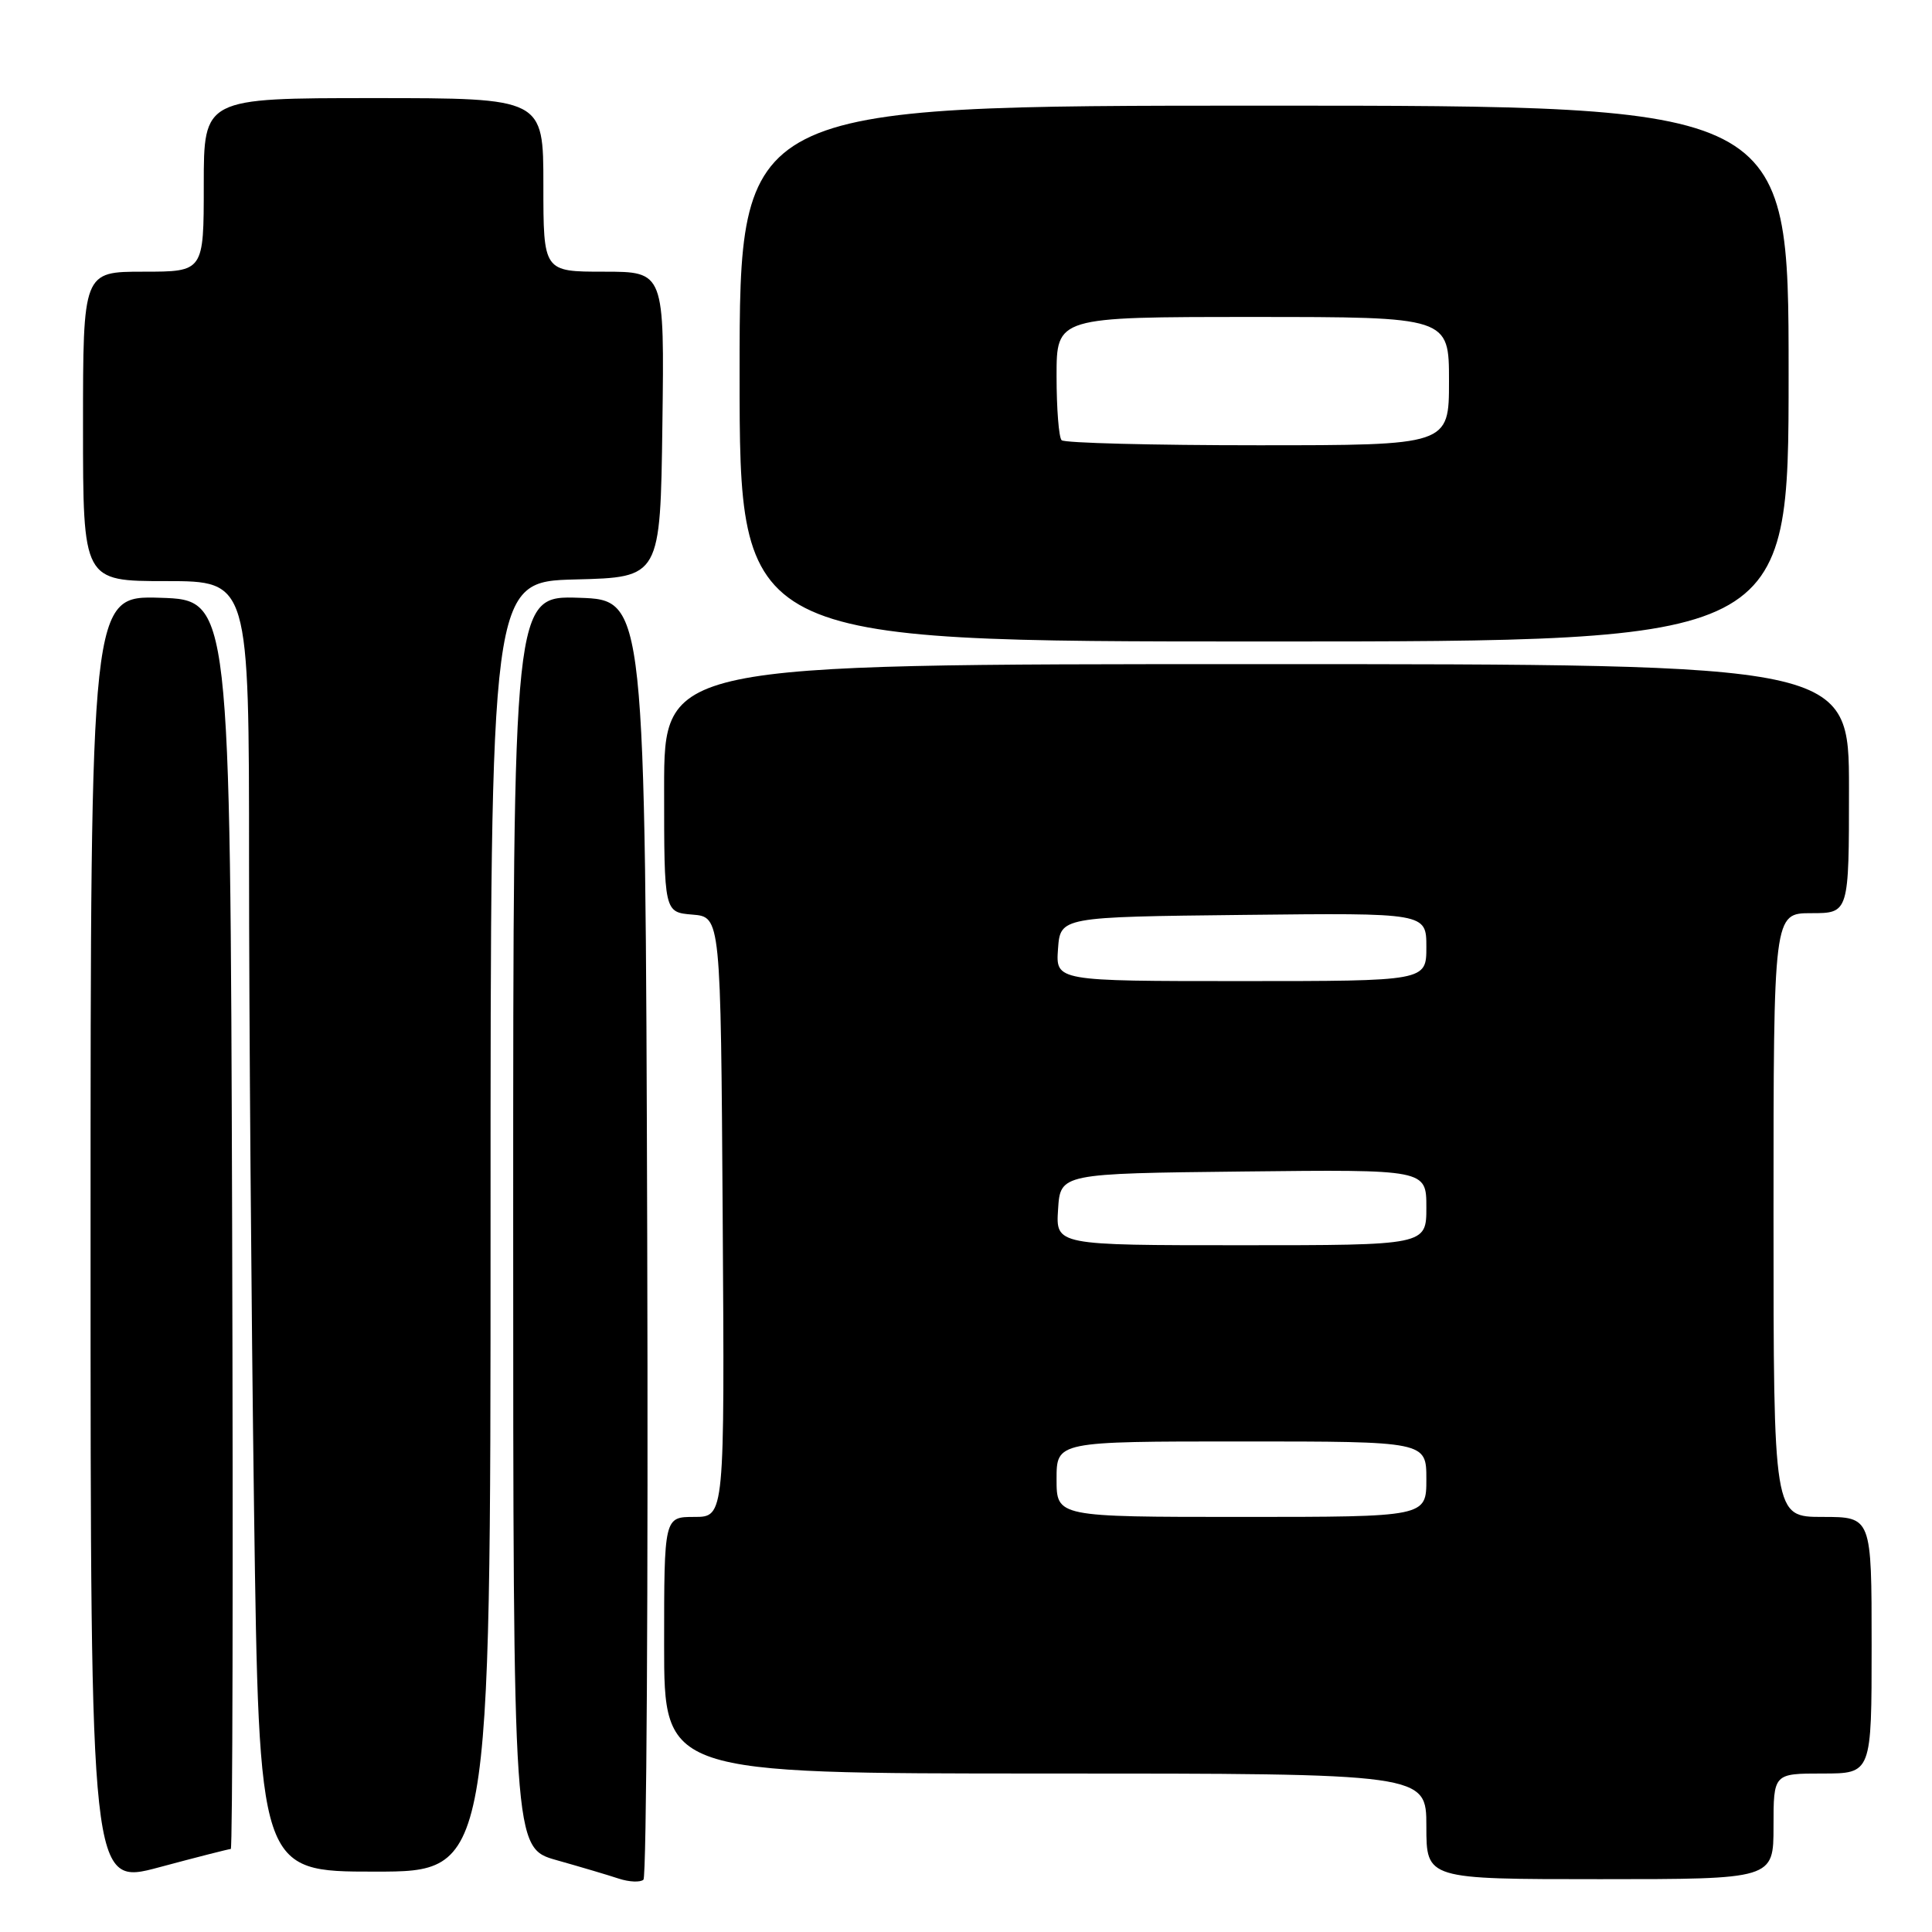 <?xml version="1.0" encoding="UTF-8" standalone="no"?>
<!DOCTYPE svg PUBLIC "-//W3C//DTD SVG 1.1//EN" "http://www.w3.org/Graphics/SVG/1.1/DTD/svg11.dtd" >
<svg xmlns="http://www.w3.org/2000/svg" xmlns:xlink="http://www.w3.org/1999/xlink" version="1.1" viewBox="0 0 256 256">
 <g >
 <path fill="currentColor"
d=" M 30.58 245.00 C 30.82 245.00 30.90 207.76 30.76 162.25 C 30.50 79.50 30.50 79.50 21.25 79.21 C 12.00 78.92 12.00 78.92 12.00 164.39 C 12.00 249.86 12.00 249.86 21.07 247.43 C 26.06 246.09 30.34 245.00 30.58 245.00 Z  M 85.76 163.94 C 85.50 79.50 85.50 79.50 76.75 79.21 C 68.00 78.92 68.00 78.92 68.00 161.89 C 68.00 244.86 68.00 244.86 73.75 246.48 C 76.91 247.37 80.62 248.47 82.00 248.93 C 83.38 249.38 84.84 249.44 85.26 249.07 C 85.67 248.69 85.90 210.39 85.76 163.94 Z  M 235.00 242.00 C 235.00 235.00 235.00 235.00 241.50 235.00 C 248.00 235.00 248.00 235.00 248.00 218.00 C 248.00 201.00 248.00 201.00 241.50 201.00 C 235.00 201.00 235.00 201.00 235.00 161.00 C 235.00 121.00 235.00 121.00 240.00 121.00 C 245.00 121.00 245.00 121.00 245.00 104.50 C 245.00 88.00 245.00 88.00 166.50 88.00 C 88.00 88.00 88.00 88.00 88.00 104.44 C 88.00 120.88 88.00 120.88 91.75 121.19 C 95.50 121.50 95.50 121.50 95.76 161.25 C 96.02 201.00 96.02 201.00 92.01 201.00 C 88.00 201.00 88.00 201.00 88.00 218.00 C 88.00 235.00 88.00 235.00 138.50 235.00 C 189.00 235.00 189.00 235.00 189.00 242.00 C 189.00 249.00 189.00 249.00 212.00 249.00 C 235.00 249.00 235.00 249.00 235.00 242.00 Z  M 65.00 162.53 C 65.00 77.07 65.00 77.07 76.25 76.78 C 87.50 76.50 87.50 76.50 87.77 56.25 C 88.04 36.00 88.04 36.00 80.02 36.00 C 72.00 36.00 72.00 36.00 72.00 24.50 C 72.00 13.00 72.00 13.00 49.50 13.00 C 27.00 13.00 27.00 13.00 27.00 24.50 C 27.00 36.00 27.00 36.00 19.00 36.00 C 11.00 36.00 11.00 36.00 11.00 56.50 C 11.00 77.00 11.00 77.00 22.00 77.00 C 33.00 77.00 33.00 77.00 33.00 114.34 C 33.00 134.87 33.30 173.35 33.66 199.84 C 34.33 248.00 34.33 248.00 49.66 248.00 C 65.00 248.00 65.00 248.00 65.00 162.53 Z  M 237.00 49.50 C 237.00 14.00 237.00 14.00 167.50 14.00 C 98.00 14.00 98.00 14.00 98.00 49.50 C 98.00 85.00 98.00 85.00 167.50 85.00 C 237.00 85.00 237.00 85.00 237.00 49.50 Z  M 140.00 196.00 C 140.00 191.00 140.00 191.00 164.50 191.00 C 189.00 191.00 189.00 191.00 189.00 196.00 C 189.00 201.00 189.00 201.00 164.50 201.00 C 140.00 201.00 140.00 201.00 140.00 196.00 Z  M 140.20 160.25 C 140.50 155.50 140.50 155.50 164.75 155.23 C 189.00 154.96 189.00 154.96 189.00 159.98 C 189.00 165.00 189.00 165.00 164.45 165.00 C 139.89 165.00 139.89 165.00 140.20 160.25 Z  M 140.19 125.75 C 140.50 121.50 140.50 121.50 164.75 121.23 C 189.00 120.96 189.00 120.96 189.00 125.48 C 189.00 130.00 189.00 130.00 164.44 130.00 C 139.89 130.00 139.89 130.00 140.19 125.75 Z  M 140.67 58.33 C 140.30 57.97 140.00 54.14 140.00 49.83 C 140.00 42.00 140.00 42.00 166.00 42.00 C 192.00 42.00 192.00 42.00 192.00 50.50 C 192.00 59.00 192.00 59.00 166.67 59.00 C 152.73 59.00 141.03 58.70 140.67 58.33 Z "/>
</g>
</svg>